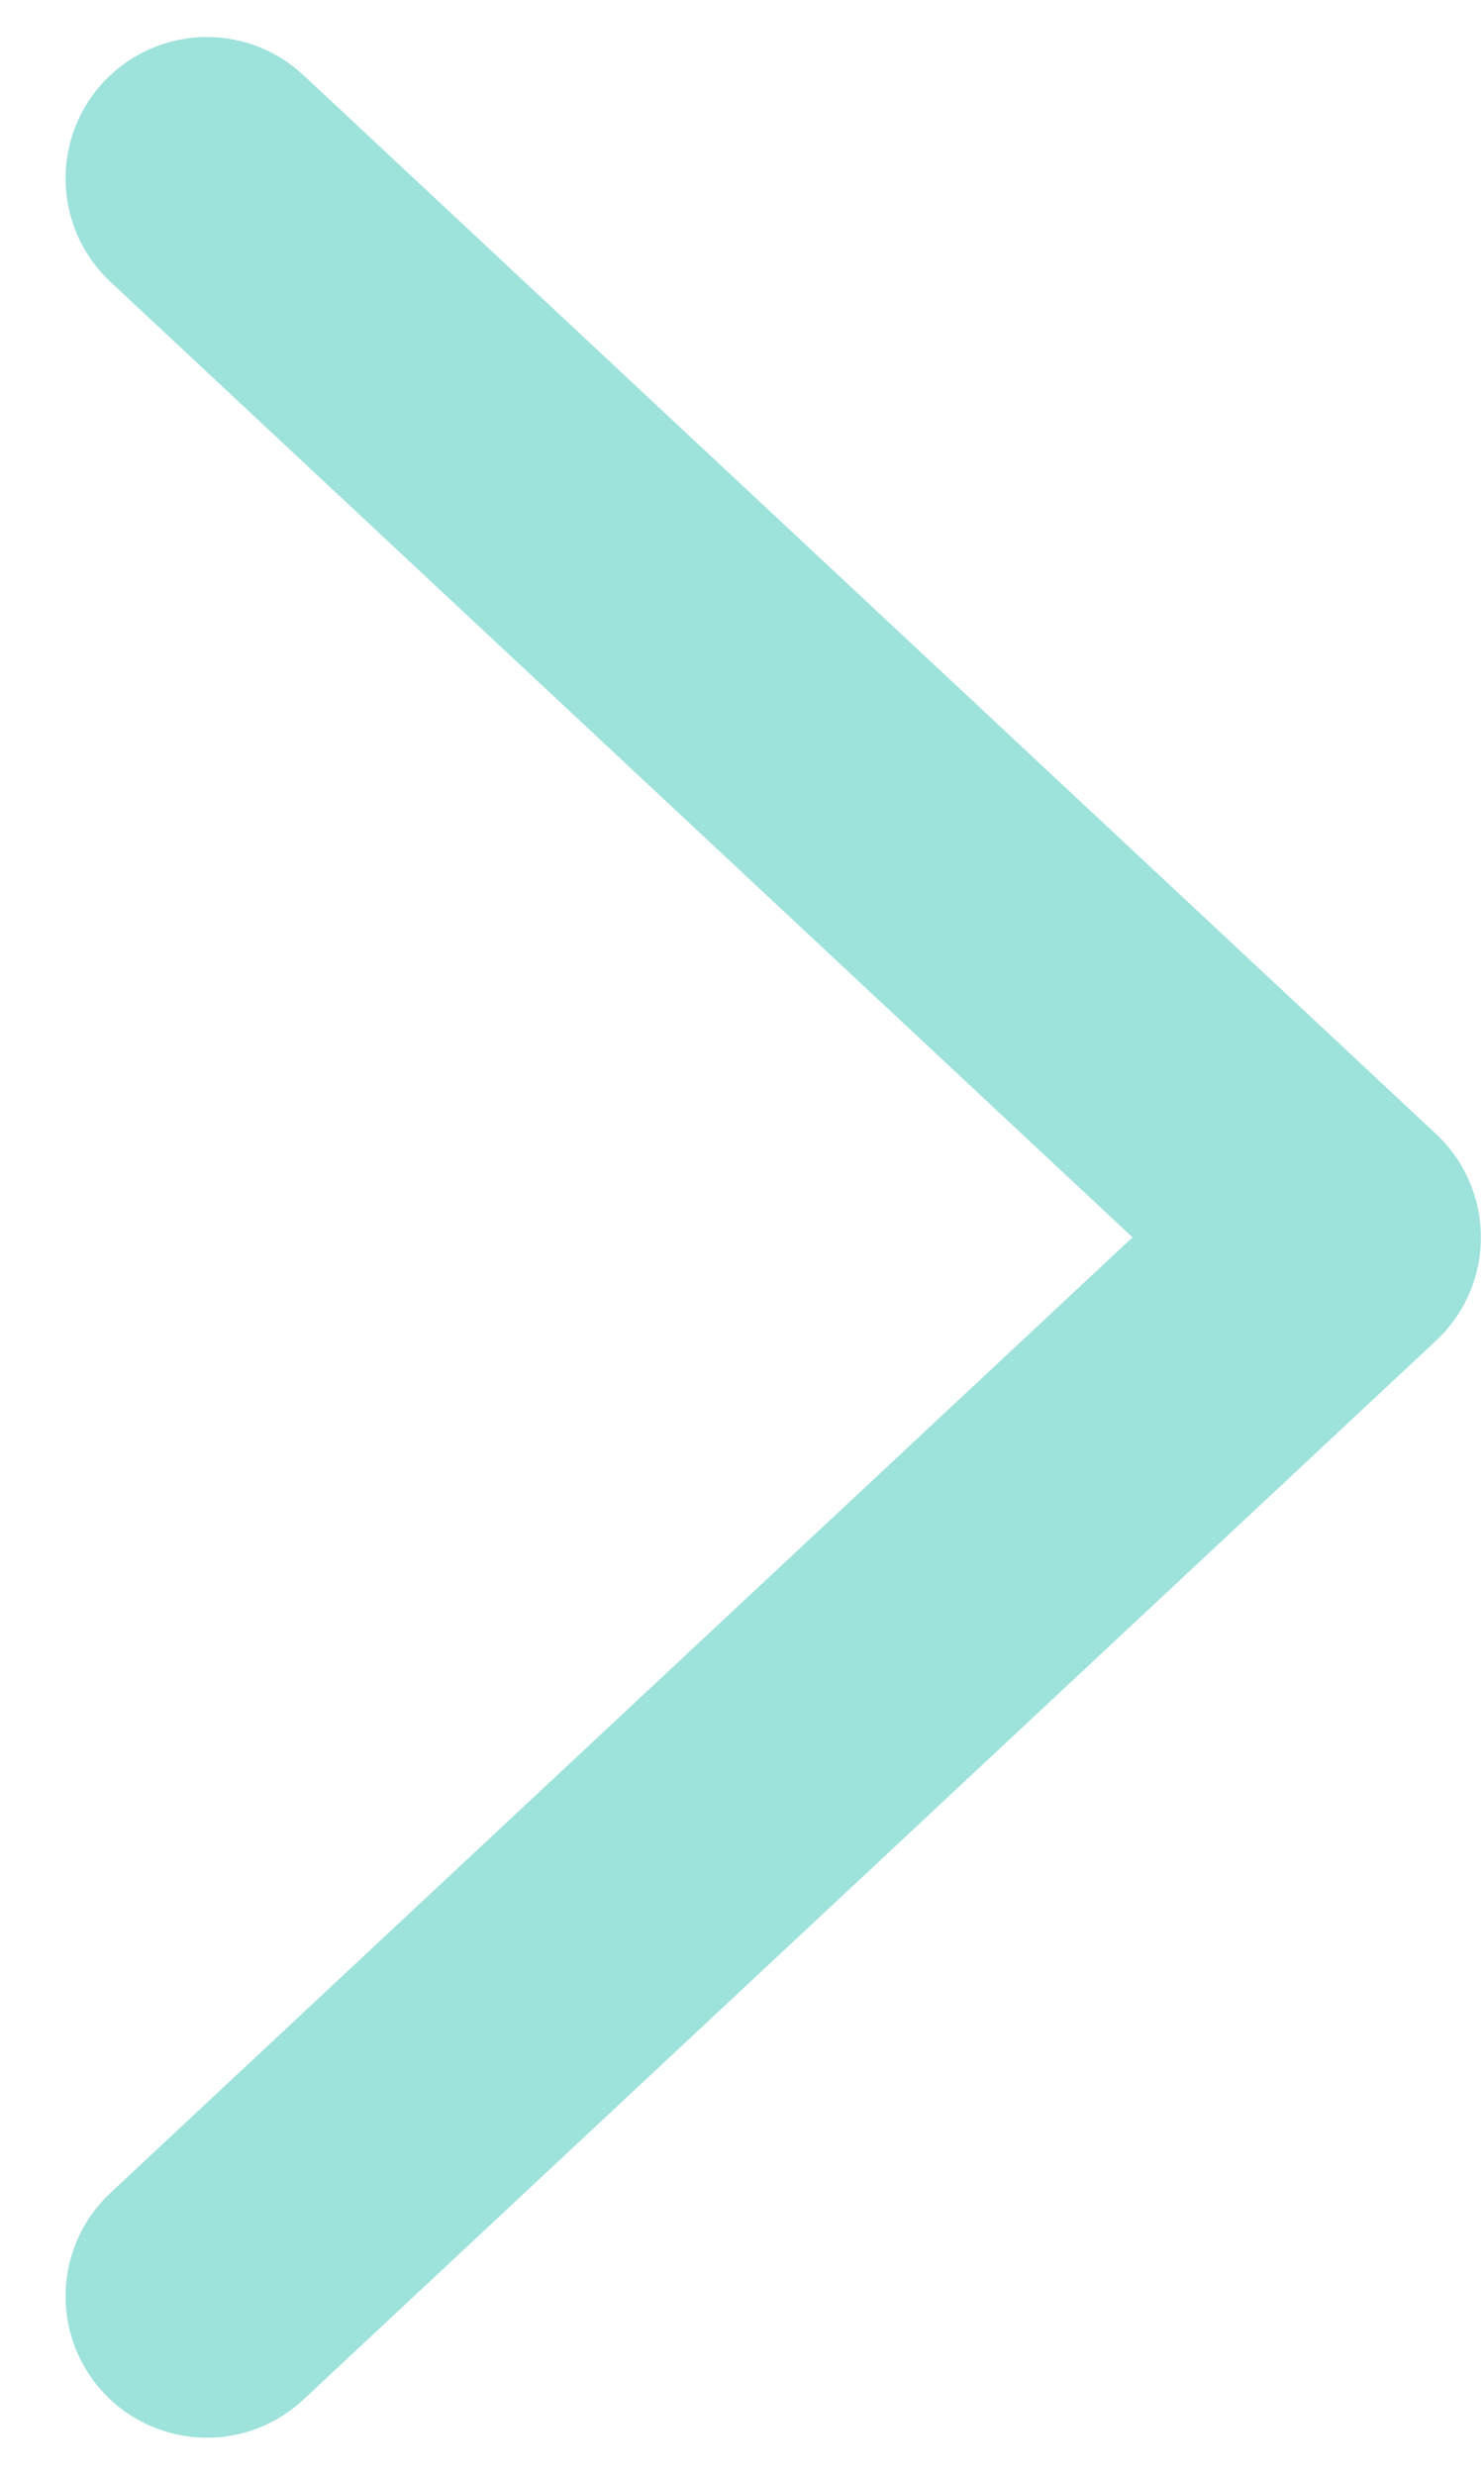 <svg width="21" height="35" viewBox="0 0 21 35" fill="none" xmlns="http://www.w3.org/2000/svg">
<path d="M2.928 32.475L18.956 17.499L2.928 2.524" stroke="#9DE2DB" stroke-width="4" stroke-linecap="round" stroke-linejoin="round"/>
</svg>
